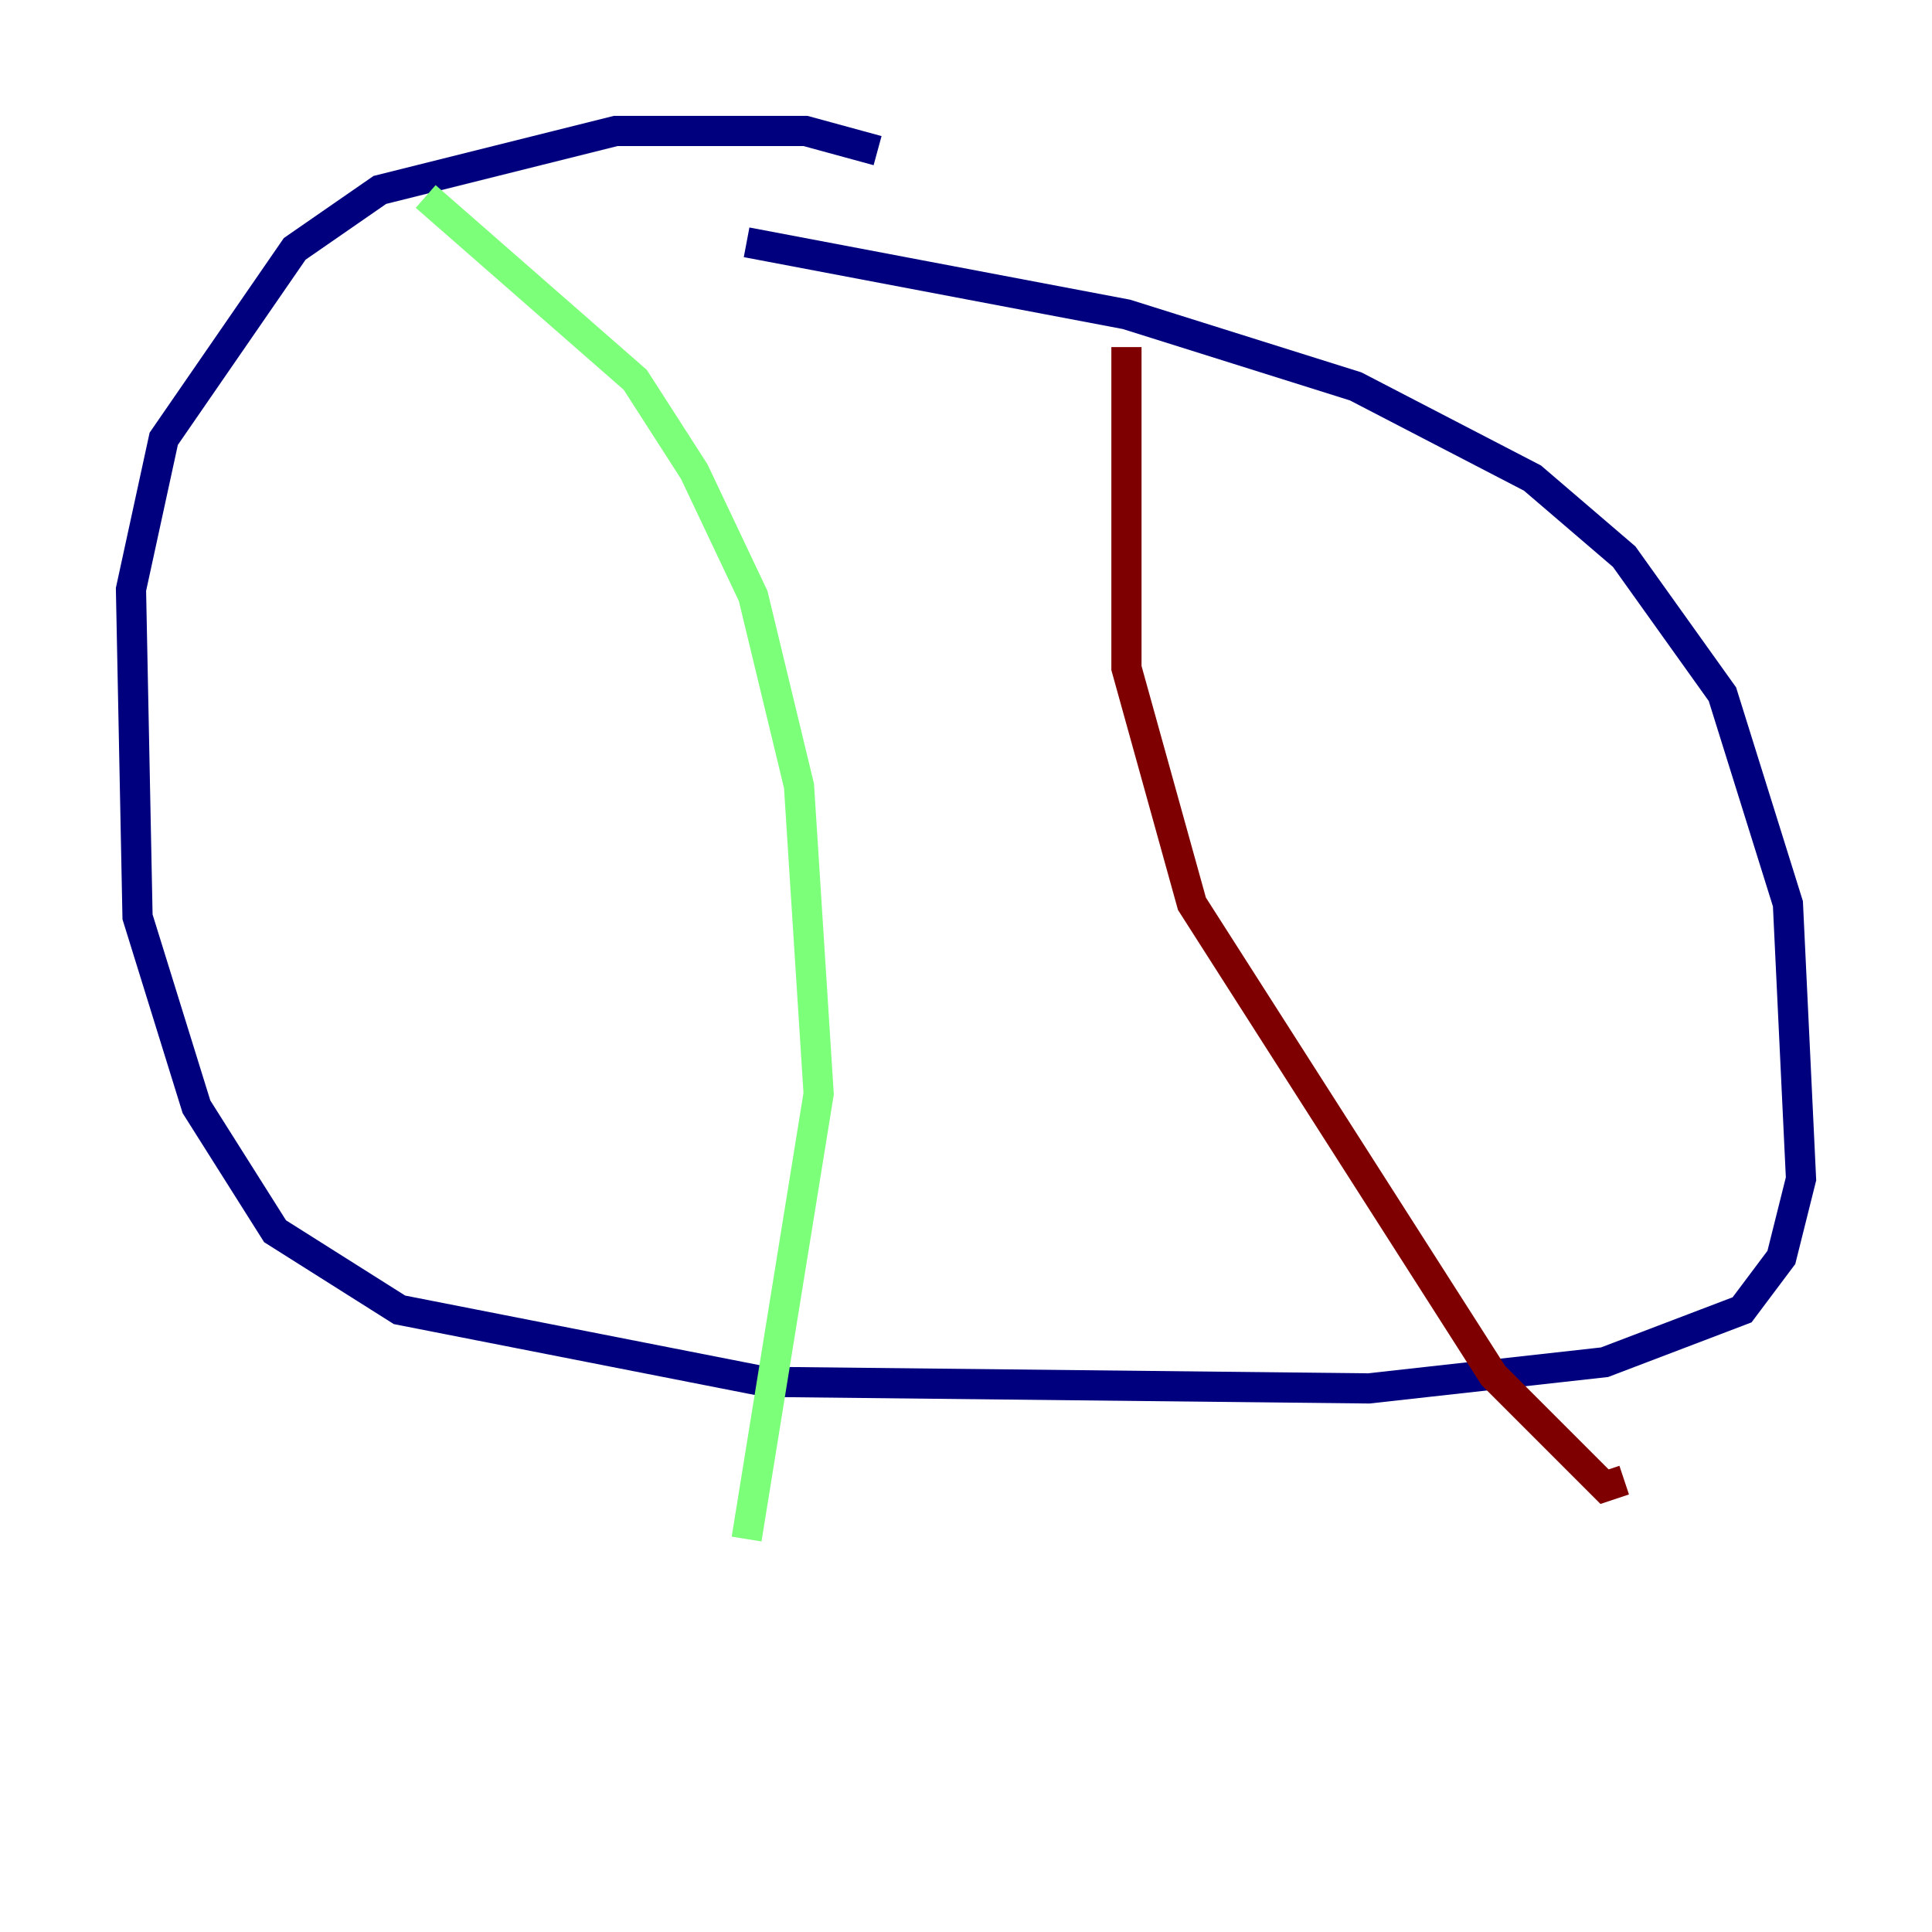 <?xml version="1.0" encoding="utf-8" ?>
<svg baseProfile="tiny" height="128" version="1.2" viewBox="0,0,128,128" width="128" xmlns="http://www.w3.org/2000/svg" xmlns:ev="http://www.w3.org/2001/xml-events" xmlns:xlink="http://www.w3.org/1999/xlink"><defs /><polyline fill="none" points="58.142,9.98 53.37,8.678 40.786,8.678 25.166,12.583 19.525,16.488 10.848,29.071 8.678,39.051 9.112,60.746 13.017,73.329 18.224,81.573 26.468,86.78 50.766,91.552 90.685,91.986 106.305,90.251 115.417,86.78 118.02,83.308 119.322,78.102 118.454,59.878 114.115,45.993 107.607,36.881 101.532,31.675 89.817,25.6 74.63,20.827 49.464,16.054" stroke="#00007f" stroke-width="2" /><polyline fill="none" points="28.203,13.017 42.088,25.166 45.993,31.241 49.898,39.485 52.936,52.068 54.237,72.461 49.464,101.966" stroke="#7cff79" stroke-width="2" /><polyline fill="none" points="74.63,22.997 74.63,44.258 78.969,59.878 98.929,91.119 106.305,98.495 107.607,98.061" stroke="#7f0000" stroke-width="2" /></svg>